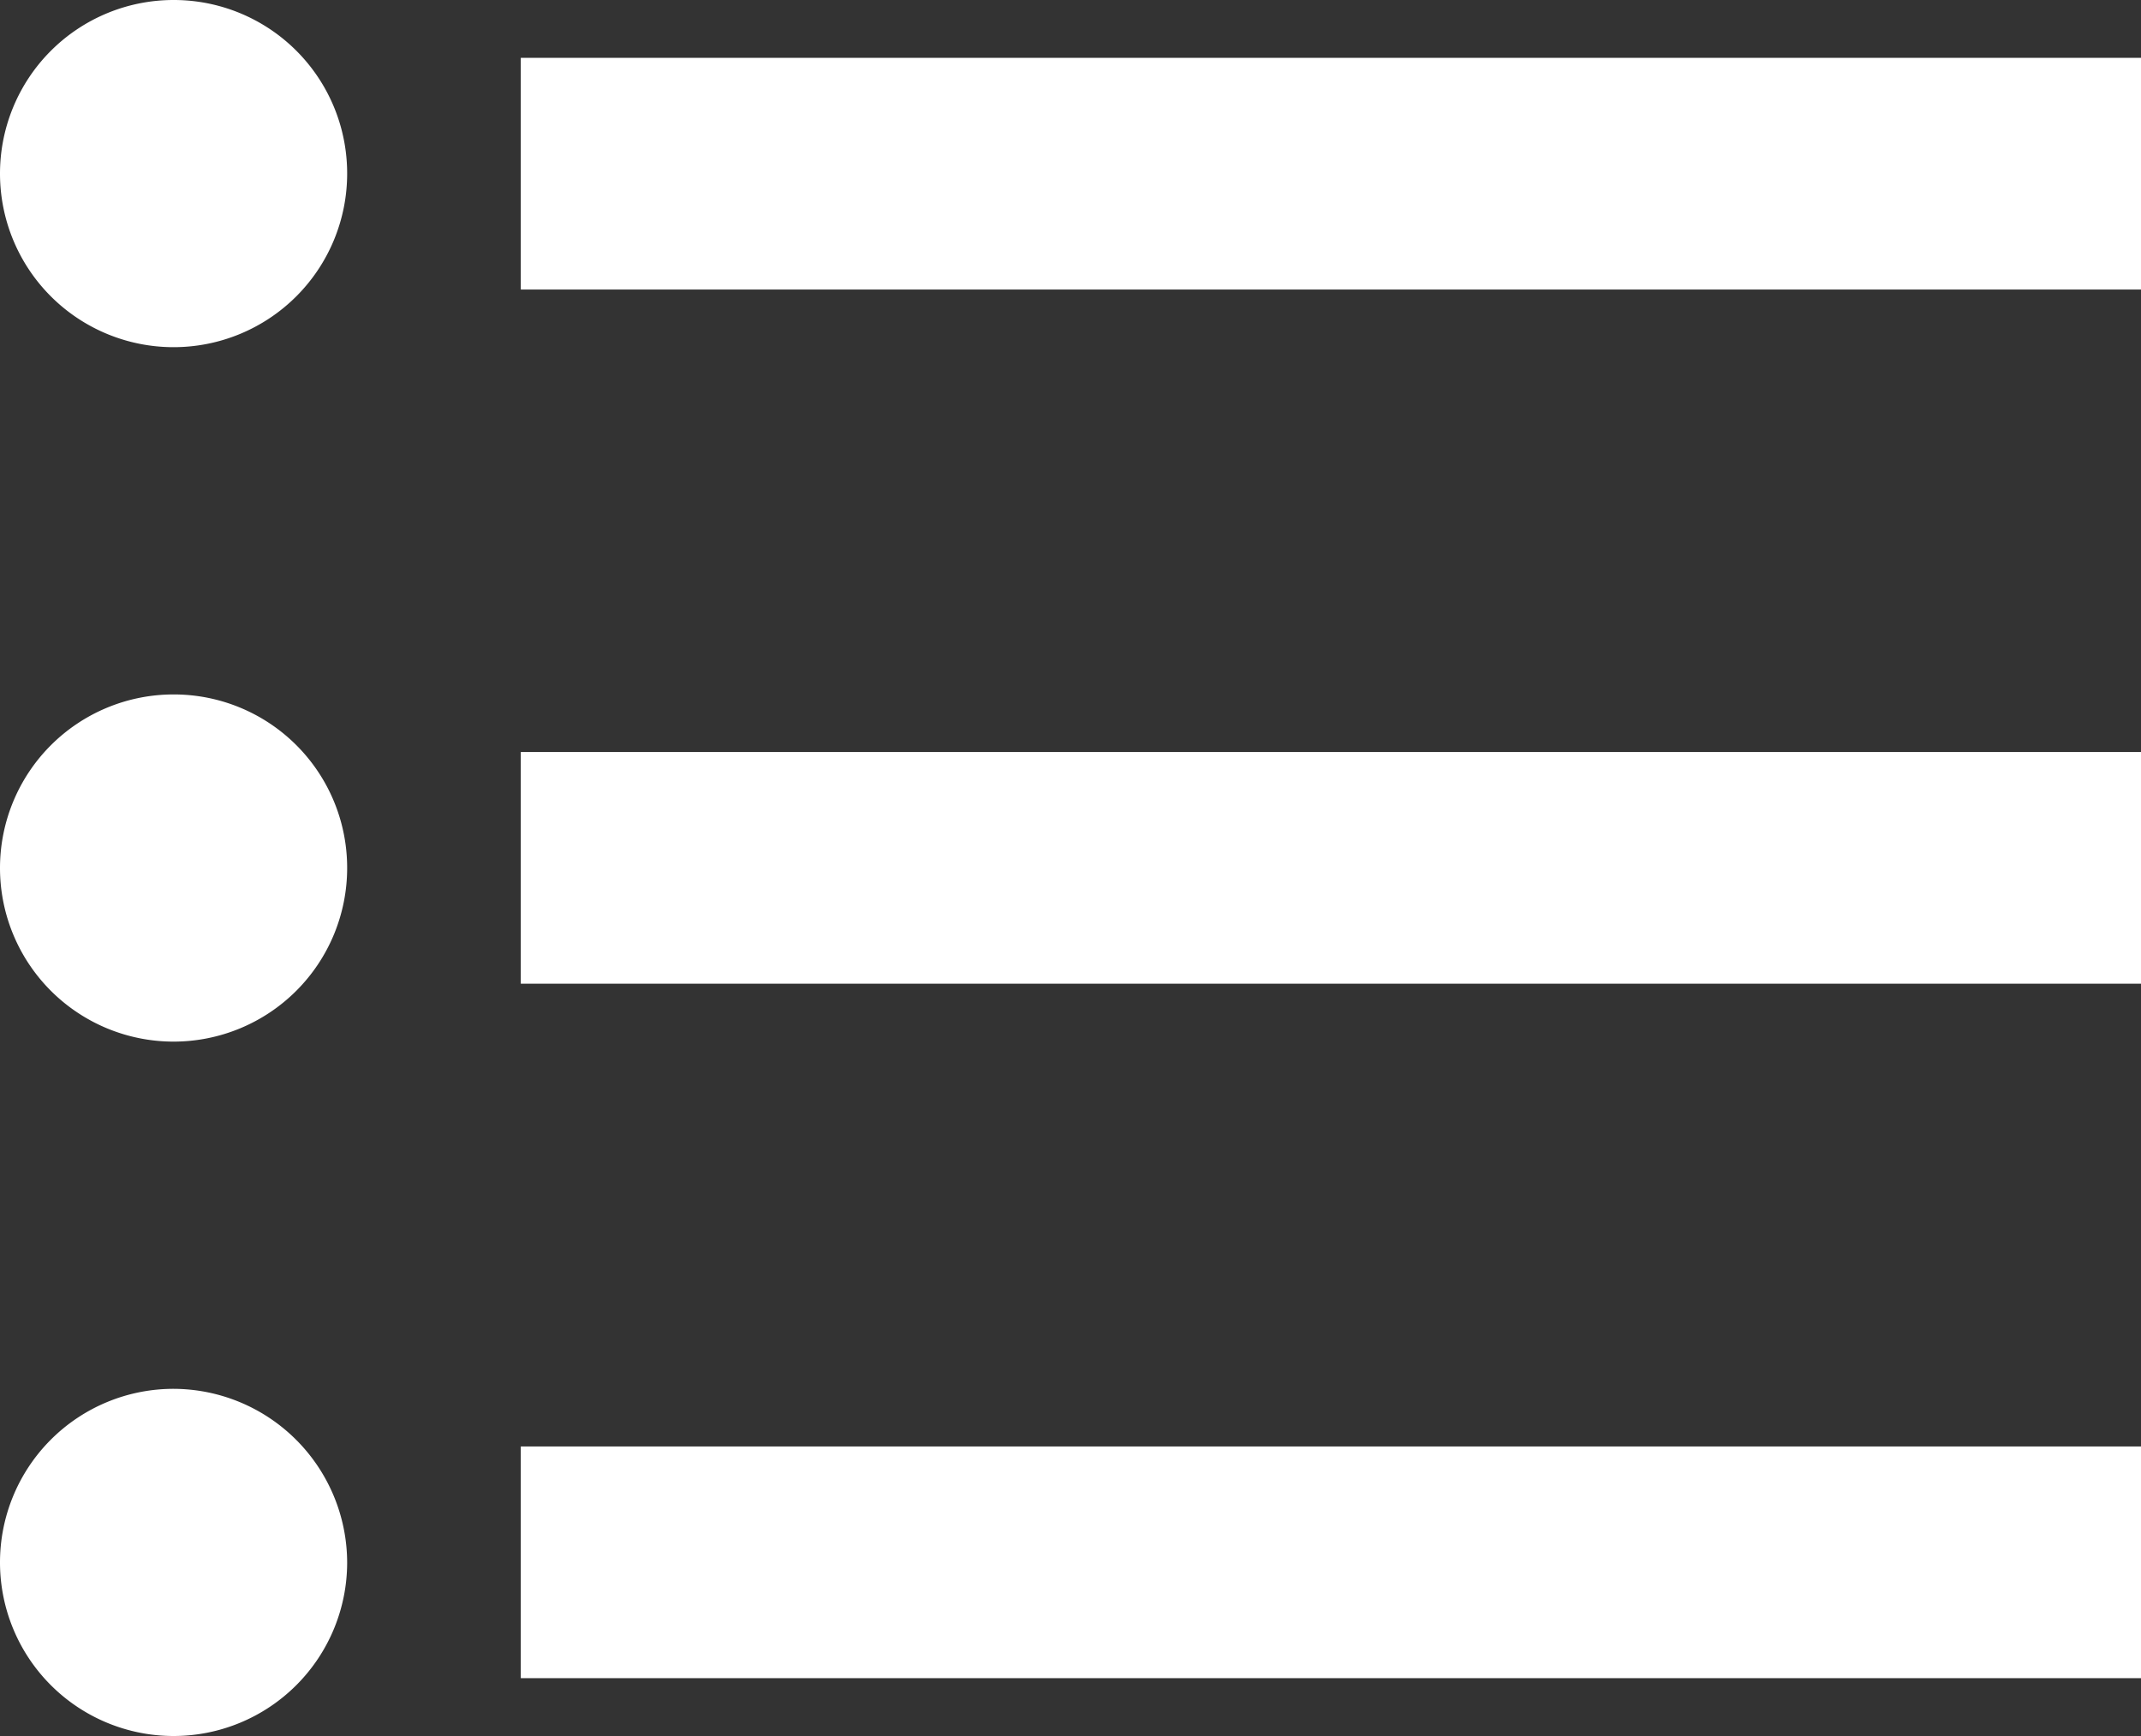 <svg xmlns="http://www.w3.org/2000/svg" width="45.28" height="36.714" viewBox="0 0 45.28 36.714">
  <rect x="0" y="0" width="45.28" height="36.714" fill="#333333" stroke="none"/>
  <path id="Icon_material-format-list-bulleted" data-name="Icon material-format-list-bulleted" d="M7.421,21.436a3.671,3.671,0,1,0,3.671,3.671A3.666,3.666,0,0,0,7.421,21.436Zm0-14.686a3.671,3.671,0,1,0,3.671,3.671A3.666,3.666,0,0,0,7.421,6.75Zm0,29.371a3.671,3.671,0,1,0,3.671,3.671A3.682,3.682,0,0,0,7.421,36.121Zm7.343,6.119H49.03v-4.9H14.764Zm0-14.686H49.03v-4.9H14.764Zm0-19.581v4.9H49.03v-4.9Z" transform="translate(-3.75 -6.75)" fill="#fff"/>
</svg>
